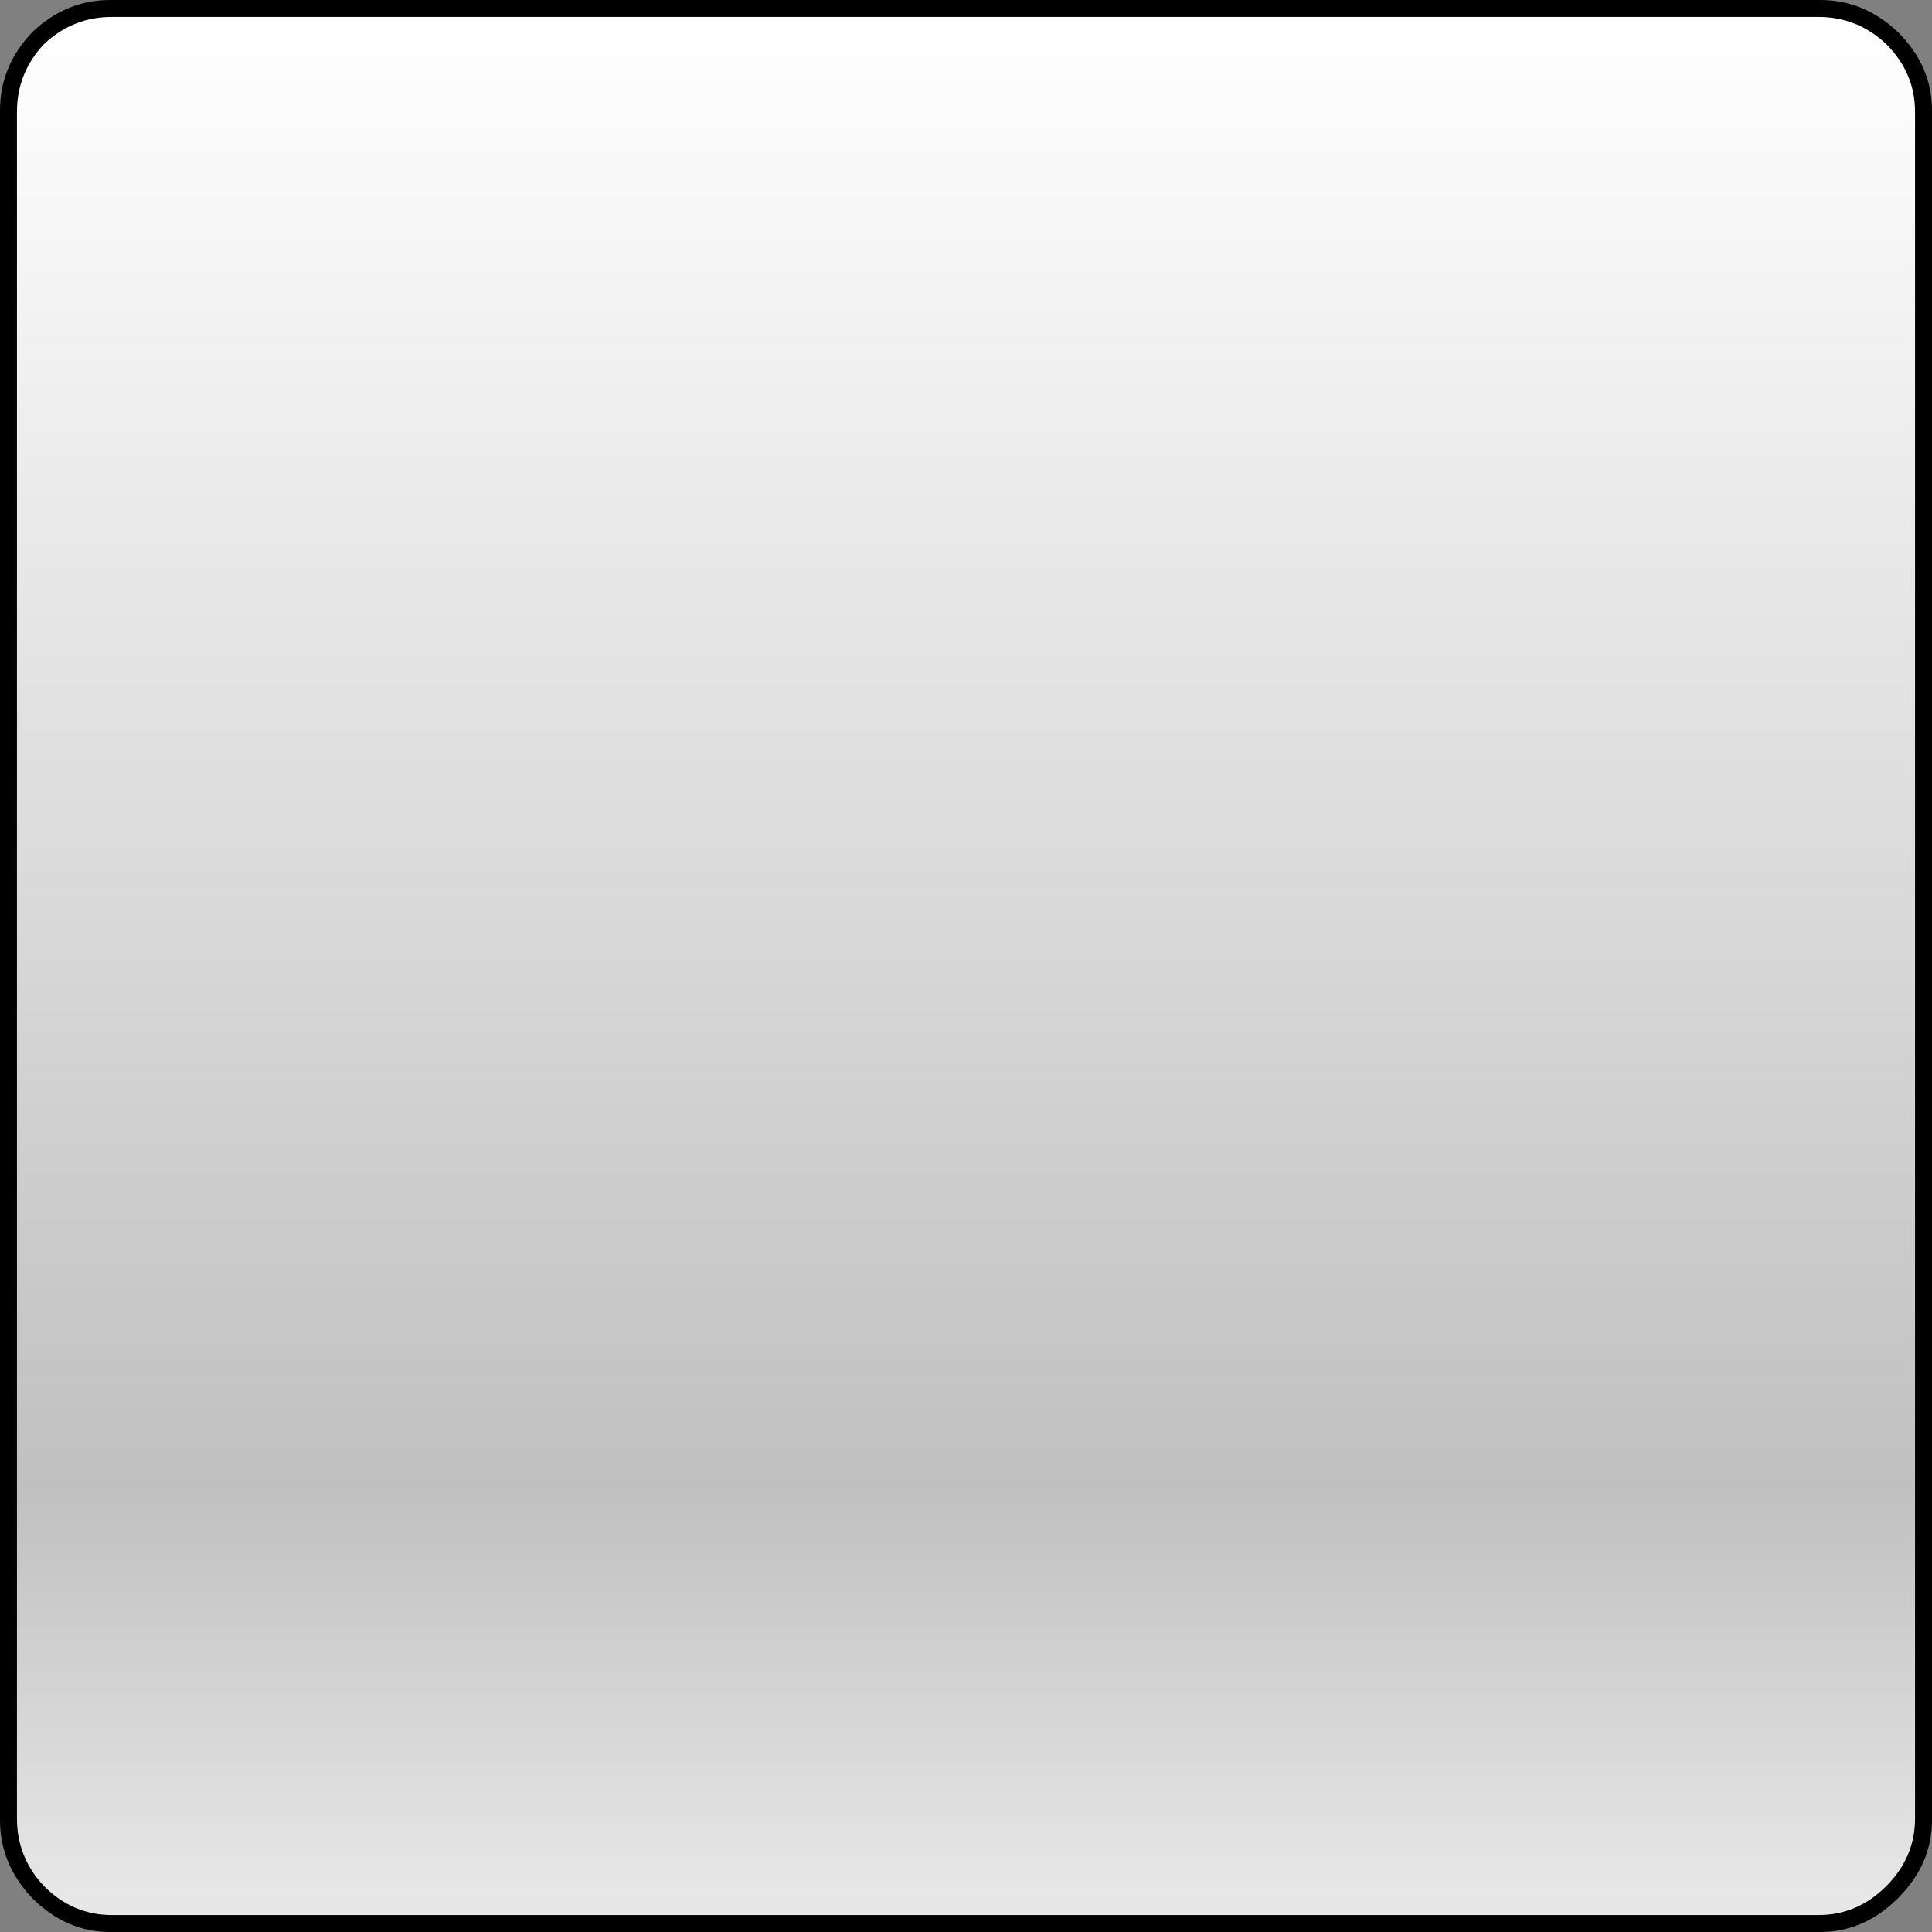 <?xml version="1.0" encoding="UTF-8" standalone="no"?>
<svg xmlns:xlink="http://www.w3.org/1999/xlink" height="57.0px" width="57.0px" xmlns="http://www.w3.org/2000/svg">
  <rect width="100%" height="100%" fill="#808080" stroke="none"/>
  <g transform="matrix(1, 0, 0, 1, 0.5, 0.5)">
    <path d="M55.5 2.75 Q55.5 1.85 54.8 1.2 54.1 0.5 53.2 0.5 L2.75 0.5 Q1.85 0.5 1.2 1.2 0.5 1.85 0.5 2.75 L0.5 53.2 Q0.5 54.1 1.2 54.8 1.85 55.5 2.75 55.5 L53.2 55.5 Q54.1 55.5 54.8 54.8 55.5 54.1 55.5 53.2 L55.5 2.75 M53.2 -0.5 Q54.5 -0.5 55.5 0.45 56.5 1.45 56.5 2.75 L56.5 53.2 Q56.5 54.5 55.5 55.5 54.5 56.5 53.2 56.5 L2.75 56.5 Q1.45 56.5 0.45 55.5 -0.5 54.5 -0.5 53.2 L-0.5 2.75 Q-0.5 1.45 0.45 0.45 1.45 -0.5 2.75 -0.5 L53.2 -0.5" fill="#000000" fill-rule="evenodd" stroke="none"/>
    <path d="M53.15 0.0 Q54.3 0.0 55.15 0.8 56.0 1.65 56.0 2.8 L56.0 53.15 Q56.0 54.3 55.15 55.15 54.3 56.0 53.15 56.0 L2.8 56.0 Q1.65 56.0 0.8 55.15 0.0 54.3 0.0 53.15 L0.0 2.8 Q0.0 1.65 0.8 0.8 1.65 0.0 2.8 0.0 L53.15 0.0" fill="url(#gradient0)" fill-rule="evenodd" stroke="none"/>
  </g>
  <defs>
    <linearGradient gradientTransform="matrix(0.0, 0.034, -0.034, 0.0, 25.0, 28.0)" gradientUnits="userSpaceOnUse" id="gradient0" spreadMethod="pad" x1="-819.2" x2="819.2">
      <stop offset="0.0" stop-color="#ffffff"/>
      <stop offset="0.776" stop-color="#c0c0c0"/>
      <stop offset="0.992" stop-color="#e7e7e7"/>
    </linearGradient>
  </defs>
</svg>
